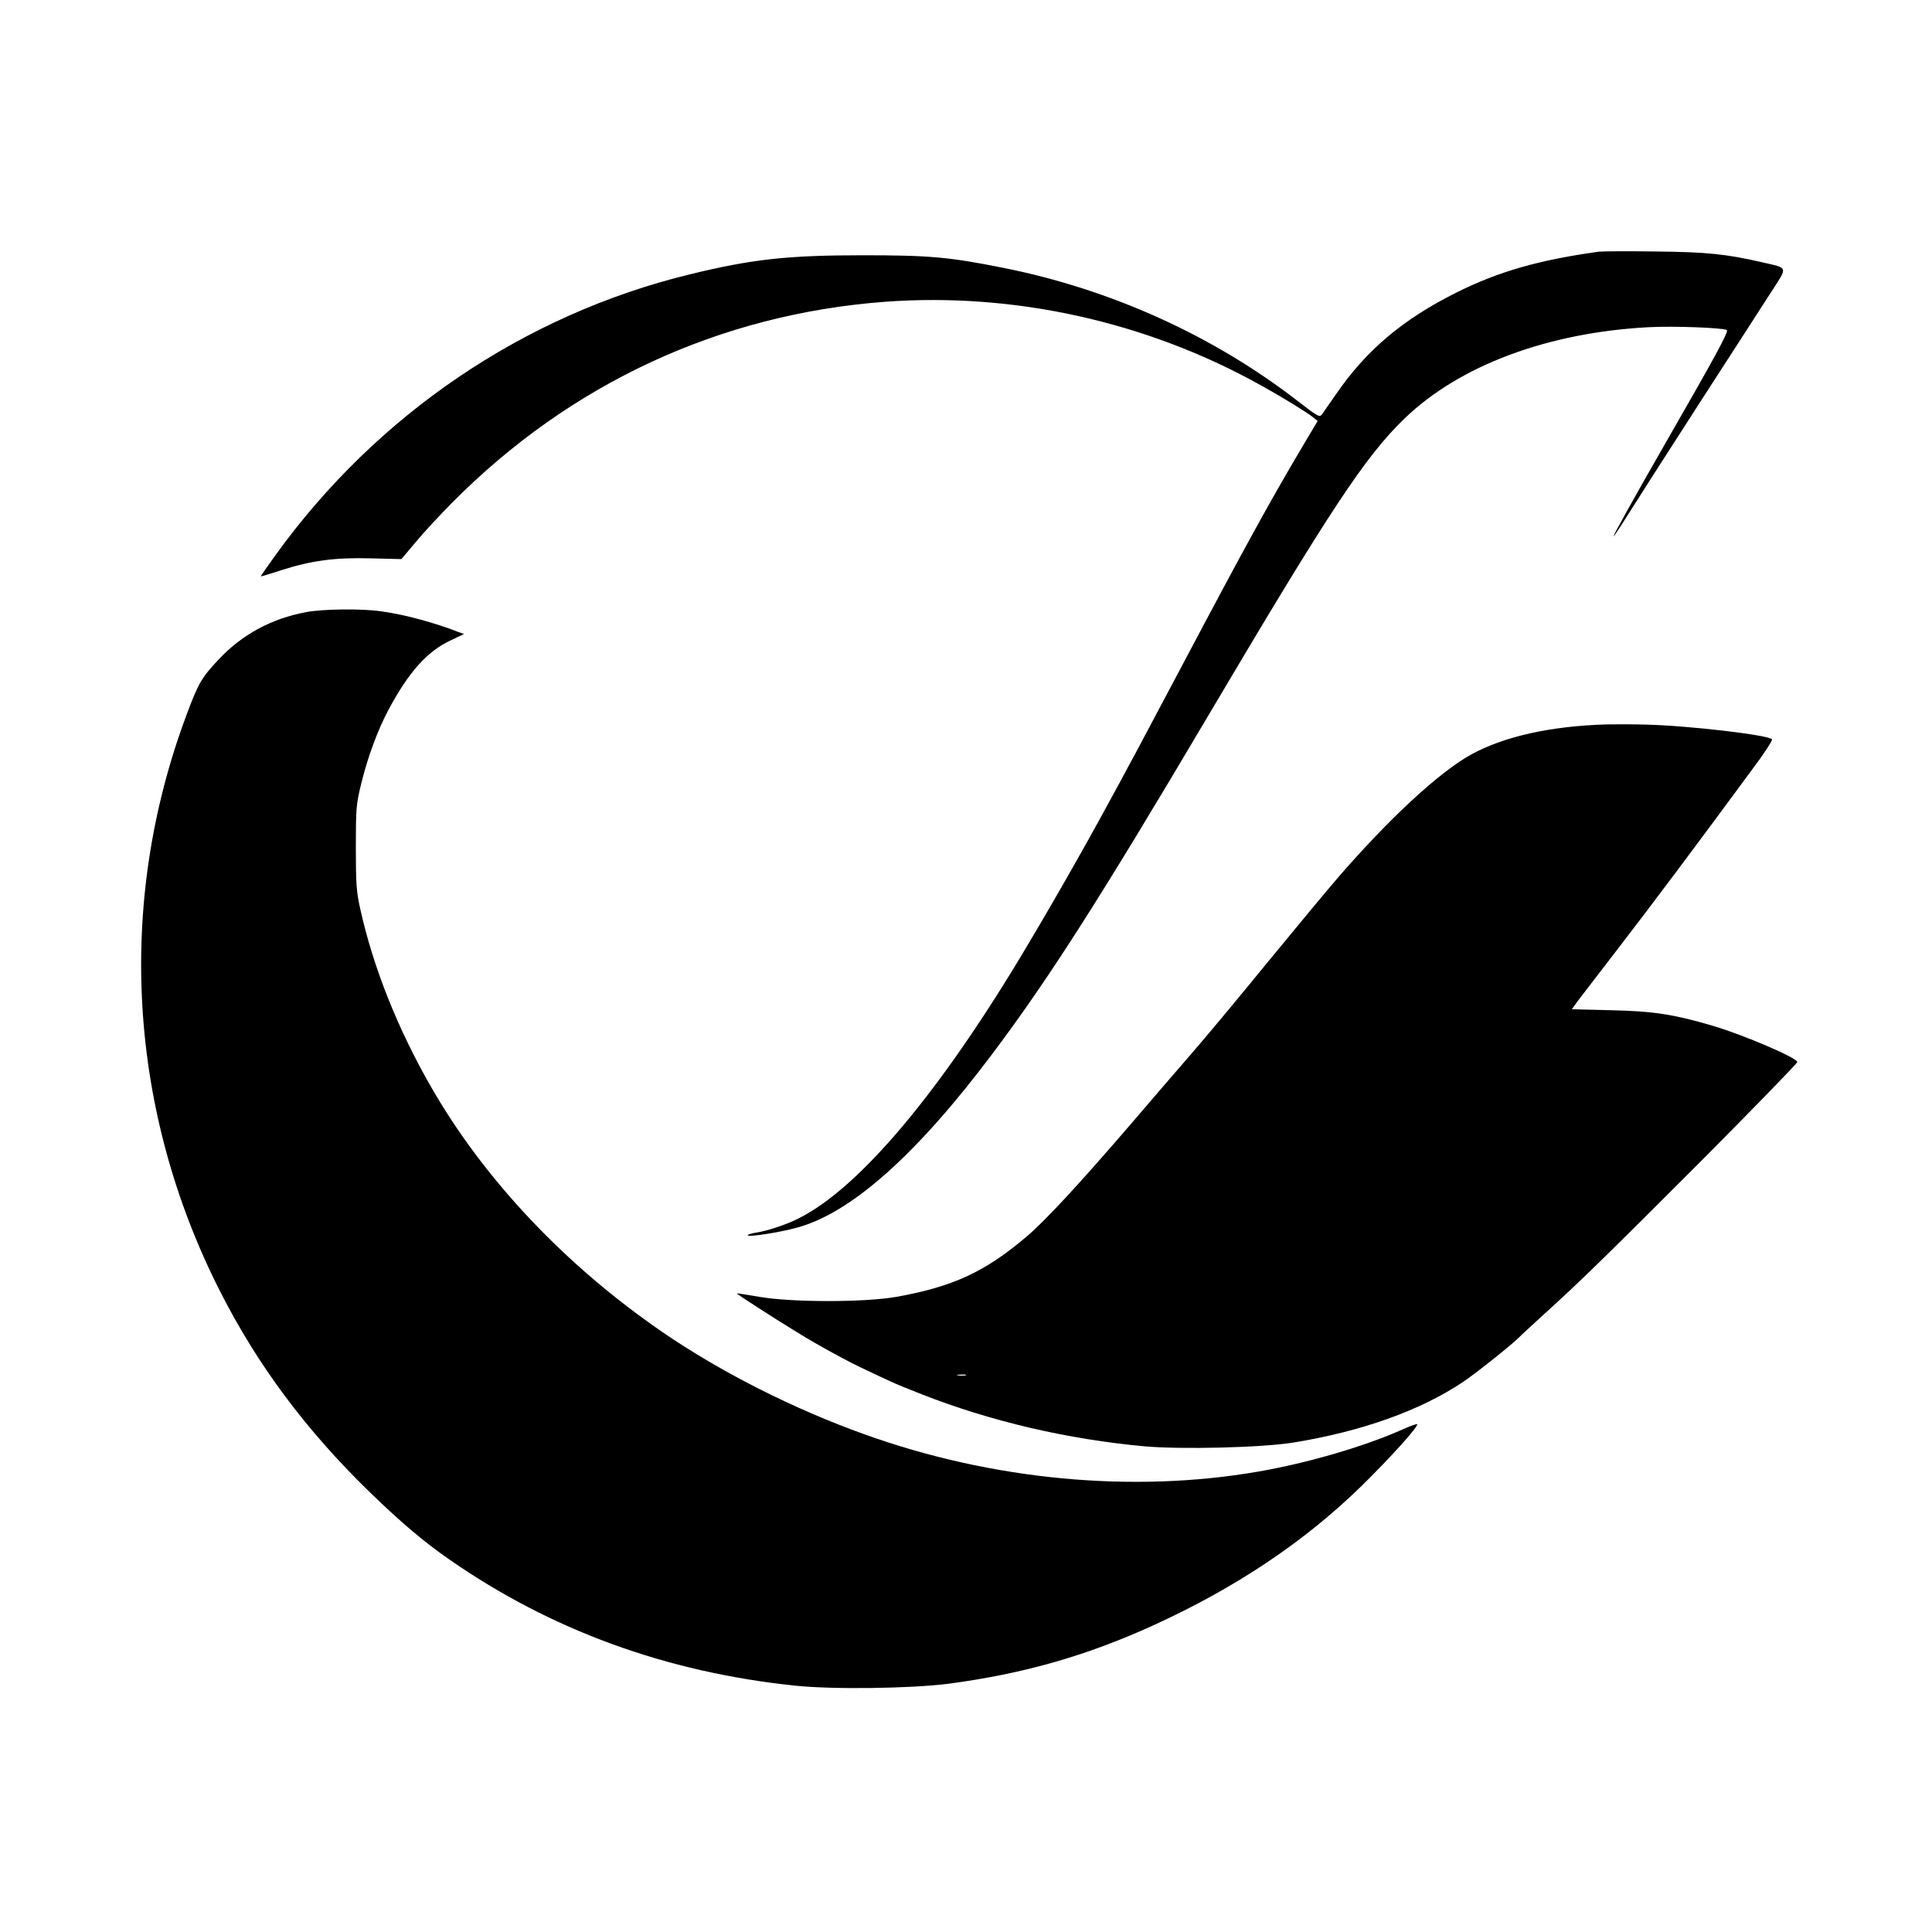<?xml version="1.0" standalone="no"?>
<!DOCTYPE svg PUBLIC "-//W3C//DTD SVG 20010904//EN"
        "http://www.w3.org/TR/2001/REC-SVG-20010904/DTD/svg10.dtd">
<svg version="1.0" xmlns="http://www.w3.org/2000/svg"
     width="2pt" height="2pt" viewBox="0 0 1018 884"
     preserveAspectRatio="xMidYMid meet">

    <g transform="translate(0,884) scale(0.1,-0.1)"
       fill="#000000" stroke="none">
        <path d="M8425 8184 c-316 -44 -527 -104 -750 -215 -286 -143 -477 -305 -638
-540 -32 -46 -64 -92 -71 -102 -13 -17 -21 -13 -123 66 -448 348 -990 593
-1558 706 -285 57 -390 66 -740 66 -397 0 -585 -21 -912 -101 -873 -213 -1648
-739 -2182 -1480 -43 -60 -78 -110 -77 -111 1 -1 49 13 106 32 164 52 284 68
474 63 l161 -4 75 89 c41 50 127 142 190 206 624 630 1412 996 2285 1061 681
50 1381 -106 1980 -441 114 -63 239 -140 274 -168 l24 -19 -85 -143 c-164
-277 -297 -518 -623 -1134 -125 -236 -240 -452 -255 -480 -15 -27 -47 -86 -70
-130 -157 -291 -325 -589 -496 -876 -454 -765 -881 -1275 -1204 -1438 -64 -33
-166 -67 -227 -76 -24 -4 -43 -10 -43 -14 0 -11 167 15 258 40 285 76 632 384
1033 919 299 398 574 830 1136 1780 640 1082 827 1366 1035 1566 290 279 754
452 1286 480 133 7 390 -3 411 -15 11 -7 -56 -131 -332 -611 -155 -270 -268
-473 -265 -476 2 -1 36 50 76 114 40 64 211 331 380 593 169 261 339 525 379
587 83 129 87 118 -52 150 -192 44 -291 54 -565 57 -146 2 -278 1 -295 -1z"/>
        <path d="M1615 6285 c-185 -34 -341 -119 -465 -252 -89 -95 -106 -125 -169
-295 -370 -992 -305 -2081 179 -3033 198 -390 454 -733 791 -1060 159 -154
281 -258 412 -349 538 -375 1146 -597 1827 -668 200 -21 611 -15 807 10 393
52 724 146 1076 306 435 198 796 439 1099 734 153 150 305 318 295 328 -2 2
-35 -9 -72 -26 -203 -91 -504 -179 -765 -224 -663 -115 -1403 -45 -2074 196
-374 134 -754 326 -1061 536 -514 352 -942 805 -1222 1292 -178 309 -308 637
-375 942 -20 89 -23 132 -23 323 0 203 2 228 27 330 33 139 87 286 145 395
108 201 204 308 328 366 l70 33 -30 11 c-125 49 -287 93 -408 109 -104 15
-305 12 -392 -4z"/>
        <path d="M8465 5693 c-295 -9 -539 -63 -714 -159 -167 -92 -434 -339 -706
-654 -45 -52 -209 -249 -364 -438 -154 -189 -336 -407 -404 -485 -68 -78 -210
-243 -316 -367 -276 -321 -455 -514 -552 -596 -218 -185 -385 -263 -684 -317
-169 -30 -553 -30 -725 0 -63 11 -116 19 -118 18 -3 -2 192 -128 318 -205 113
-70 273 -157 360 -197 52 -25 113 -53 135 -63 22 -11 96 -41 165 -68 363 -142
766 -236 1172 -273 192 -17 618 -7 783 20 358 58 667 168 892 318 68 45 272
208 303 242 3 4 57 53 120 111 200 181 322 301 838 817 276 278 502 510 502
517 0 22 -281 142 -445 191 -205 60 -310 77 -537 82 l-206 5 31 43 c18 23 113
148 212 276 163 211 421 555 710 948 59 78 104 148 102 155 -9 22 -439 73
-667 78 -69 2 -161 2 -205 1z m-3377 -3430 c-10 -2 -28 -2 -40 0 -13 2 -5 4
17 4 22 1 32 -1 23 -4z"/>
    </g>
</svg>
